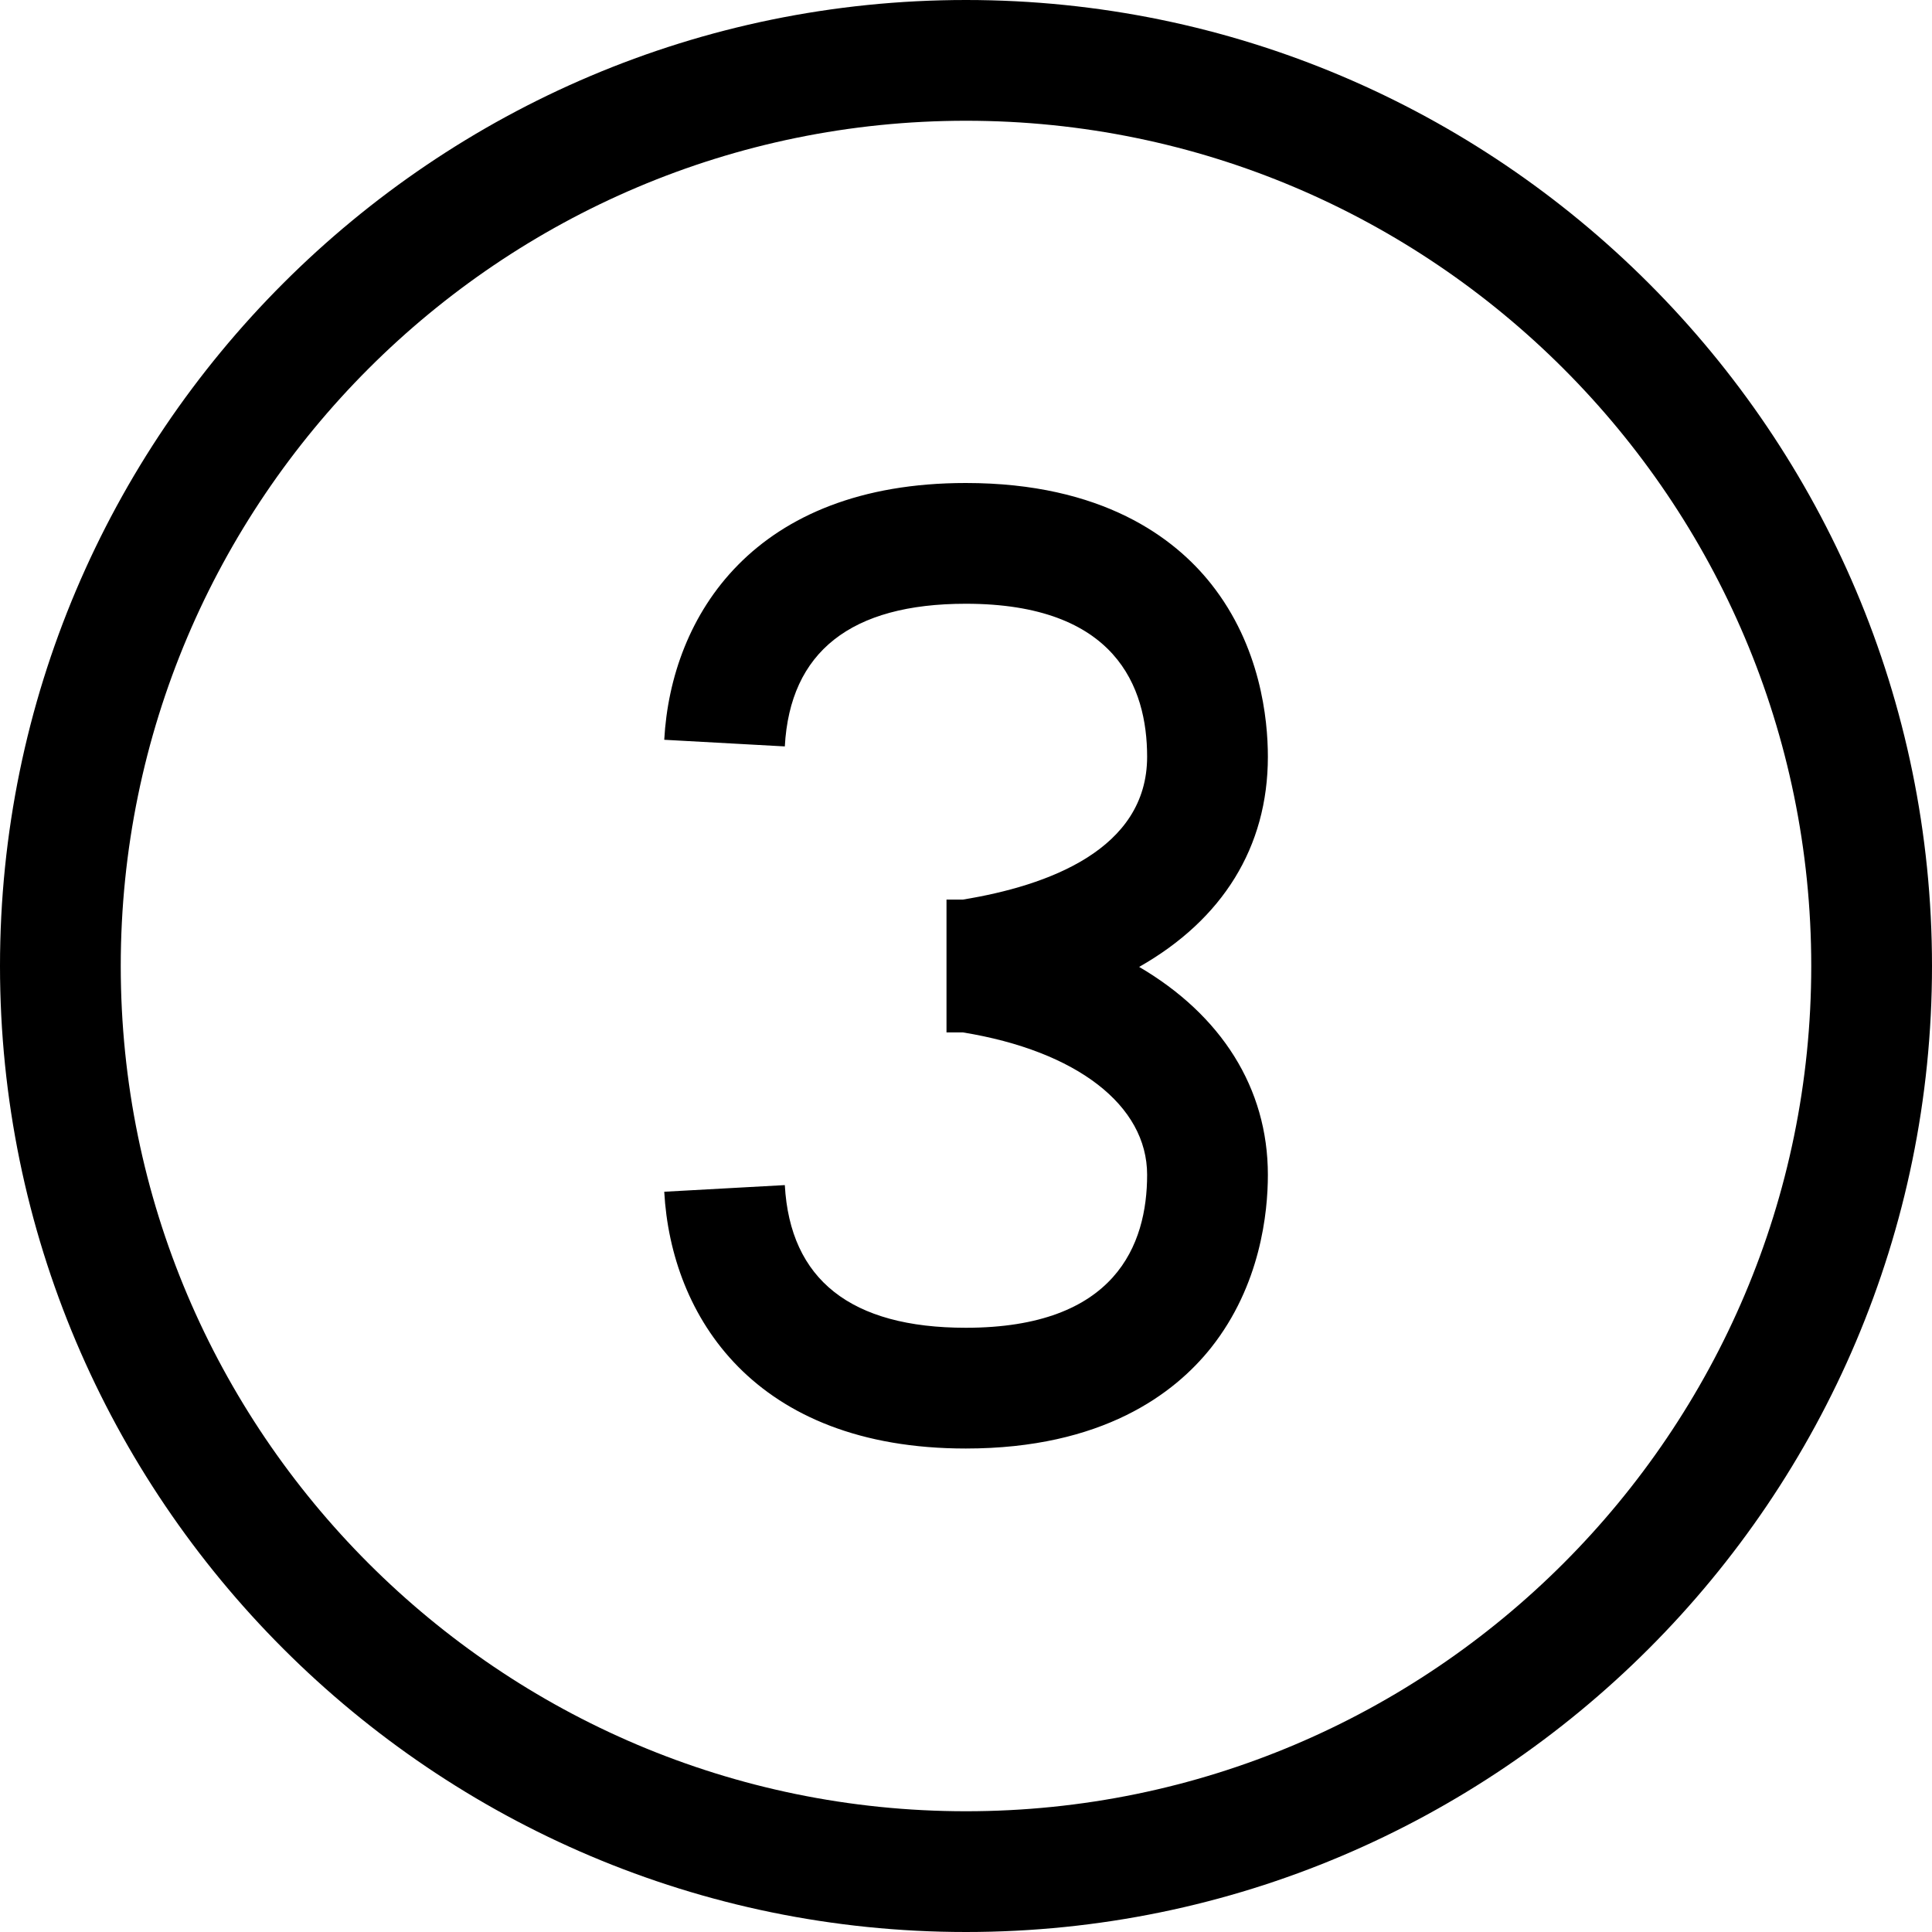 <?xml version="1.0" encoding="UTF-8"?>
<!DOCTYPE svg PUBLIC "-//W3C//DTD SVG 1.1//EN" "http://www.w3.org/Graphics/SVG/1.1/DTD/svg11.dtd">
<svg version="1.1" id="Layer_1" xmlns="http://www.w3.org/2000/svg" xmlns:xlink="http://www.w3.org/1999/xlink" x="0px" y="0px" width="32px" height="32px" viewBox="0 0 32 32" enable-background="new 0 0 32 32" xml:space="preserve">
  <g id="icon">
    <path d="M16,32C7.178,32,0,24.822,0,16C0,7.178,7.178,0,16,0c8.822,0,16,7.178,16,16C32,24.822,24.822,32,16,32zM16,2C8.28,2,2,8.28,2,16s6.28,14,14,14s14,-6.28,14,-14S23.72,2,16,2zM15.997,23.992c-3.51,0,-4.882,-2.197,-4.995,-4.253l1.997,-0.11c0.087,1.568,1.095,2.363,2.998,2.363c2.482,0,3.003,-1.378,3.003,-2.534c0,-1.151,-1.167,-2.051,-3.051,-2.358h-0.272v-2.2h0.271c1.41,-0.23,3.052,-0.829,3.052,-2.366c0,-1.156,-0.521,-2.534,-3.003,-2.534c-1.903,0,-2.912,0.795,-2.998,2.363l-1.997,-0.11C11.115,10.197,12.487,8,15.997,8c2.264,0,3.46,0.91,4.064,1.673c0.817,1.032,0.939,2.235,0.939,2.861c0,1.5,-0.753,2.698,-2.132,3.481c1.356,0.795,2.132,2.002,2.132,3.444c0,0.625,-0.122,1.829,-0.939,2.861C19.456,23.082,18.261,23.992,15.997,23.992z" fill="#000000"/>
  </g>
</svg>
